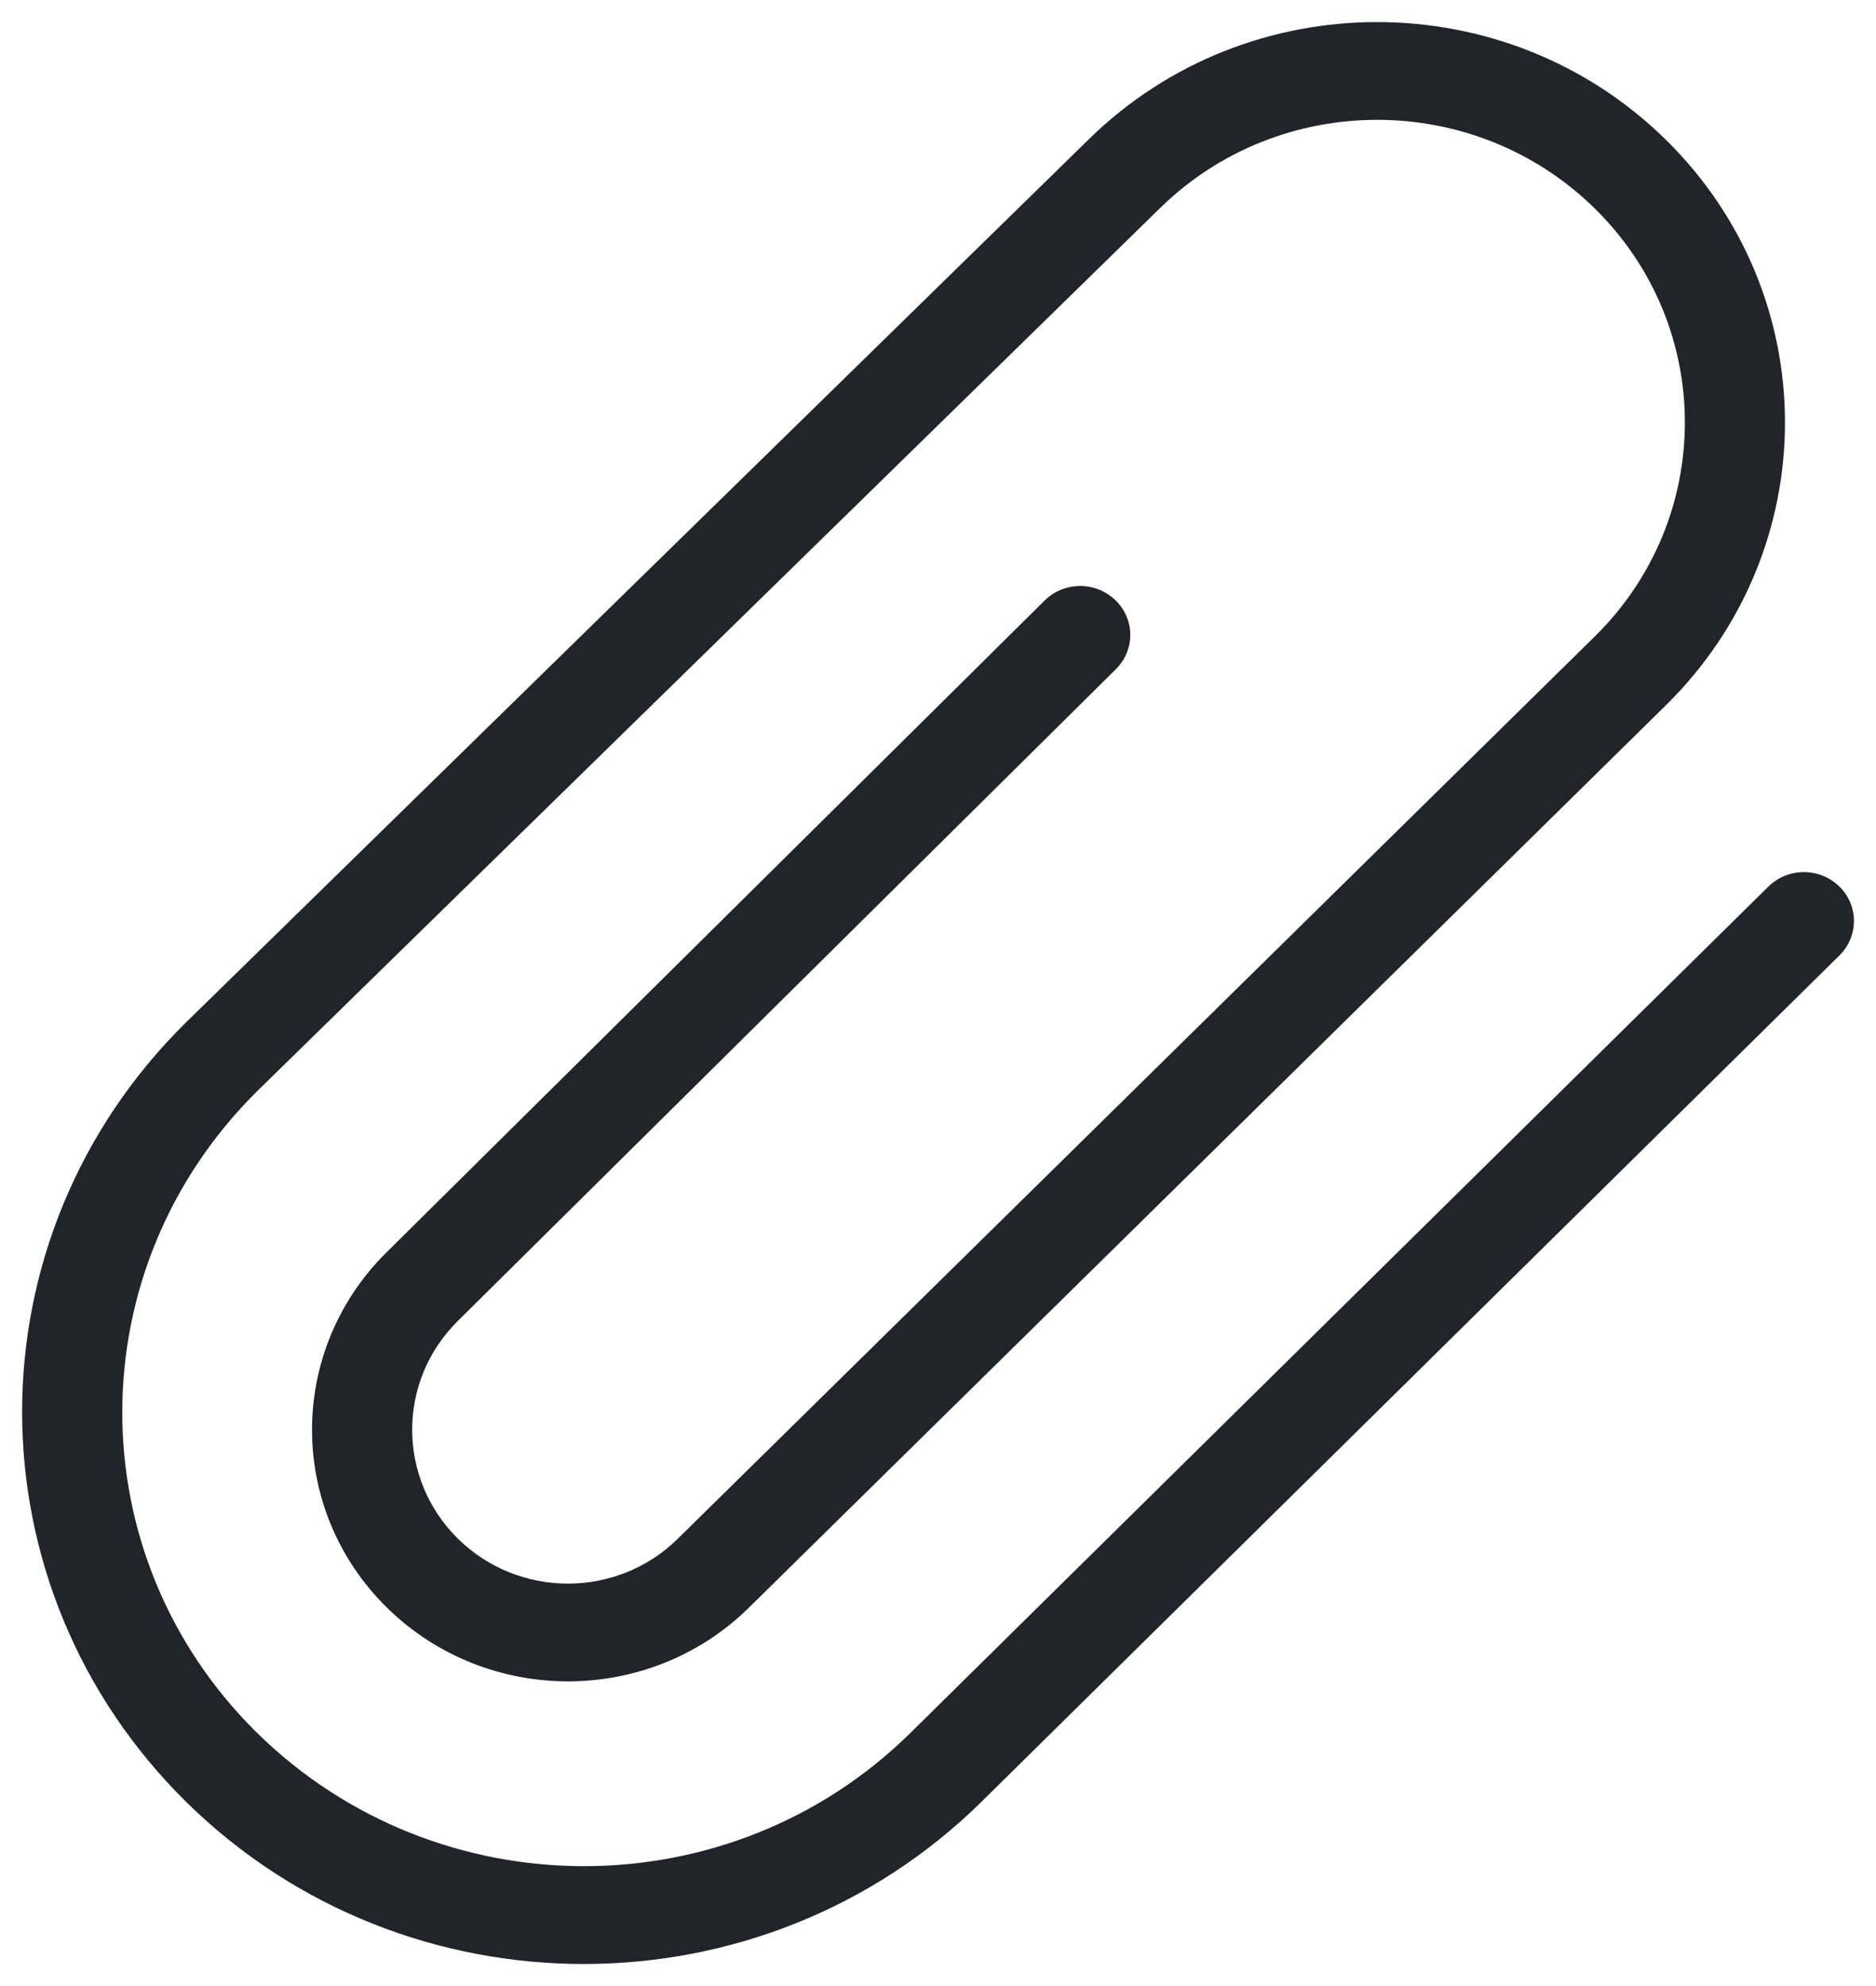 <?xml version="1.0" encoding="UTF-8"?>
<svg width="17px" height="18px" viewBox="0 0 17 18" version="1.1" xmlns="http://www.w3.org/2000/svg" xmlns:xlink="http://www.w3.org/1999/xlink">
    <title>icon/interfaces/paperclip</title>
    <g id="Page-1" stroke="none" stroke-width="1" fill="none" fill-rule="evenodd">
        <g id="icon/interfaces/paperclip" transform="translate(-4, -3)" fill="#212428">
            <path d="M20.024,11.036 L12.252,18.704 C10.62,20.315 7.973,20.317 6.332,18.708 C4.697,17.1 4.7,14.493 6.341,12.879 L14.513,4.885 C15.603,3.818 17.364,3.82 18.452,4.89 C19.54,5.96 19.54,7.697 18.452,8.768 L10.142,16.946 C9.592,17.488 8.702,17.488 8.151,16.947 C7.598,16.402 7.596,15.519 8.148,14.973 L14.112,9.065 C14.287,8.892 14.286,8.613 14.109,8.441 C13.931,8.267 13.642,8.268 13.466,8.443 L7.502,14.351 C6.601,15.243 6.603,16.682 7.507,17.571 C8.413,18.461 9.882,18.461 10.786,17.571 L19.096,9.392 C20.535,7.976 20.535,5.682 19.095,4.266 C17.654,2.848 15.316,2.844 13.87,4.259 L5.689,12.263 C3.703,14.217 3.704,17.381 5.694,19.338 C7.686,21.292 10.911,21.287 12.897,19.327 L20.669,11.659 C20.844,11.486 20.844,11.207 20.668,11.035 C20.49,10.86 20.201,10.861 20.024,11.036 Z" id="paperclip"></path>
        </g>
    </g>
</svg>